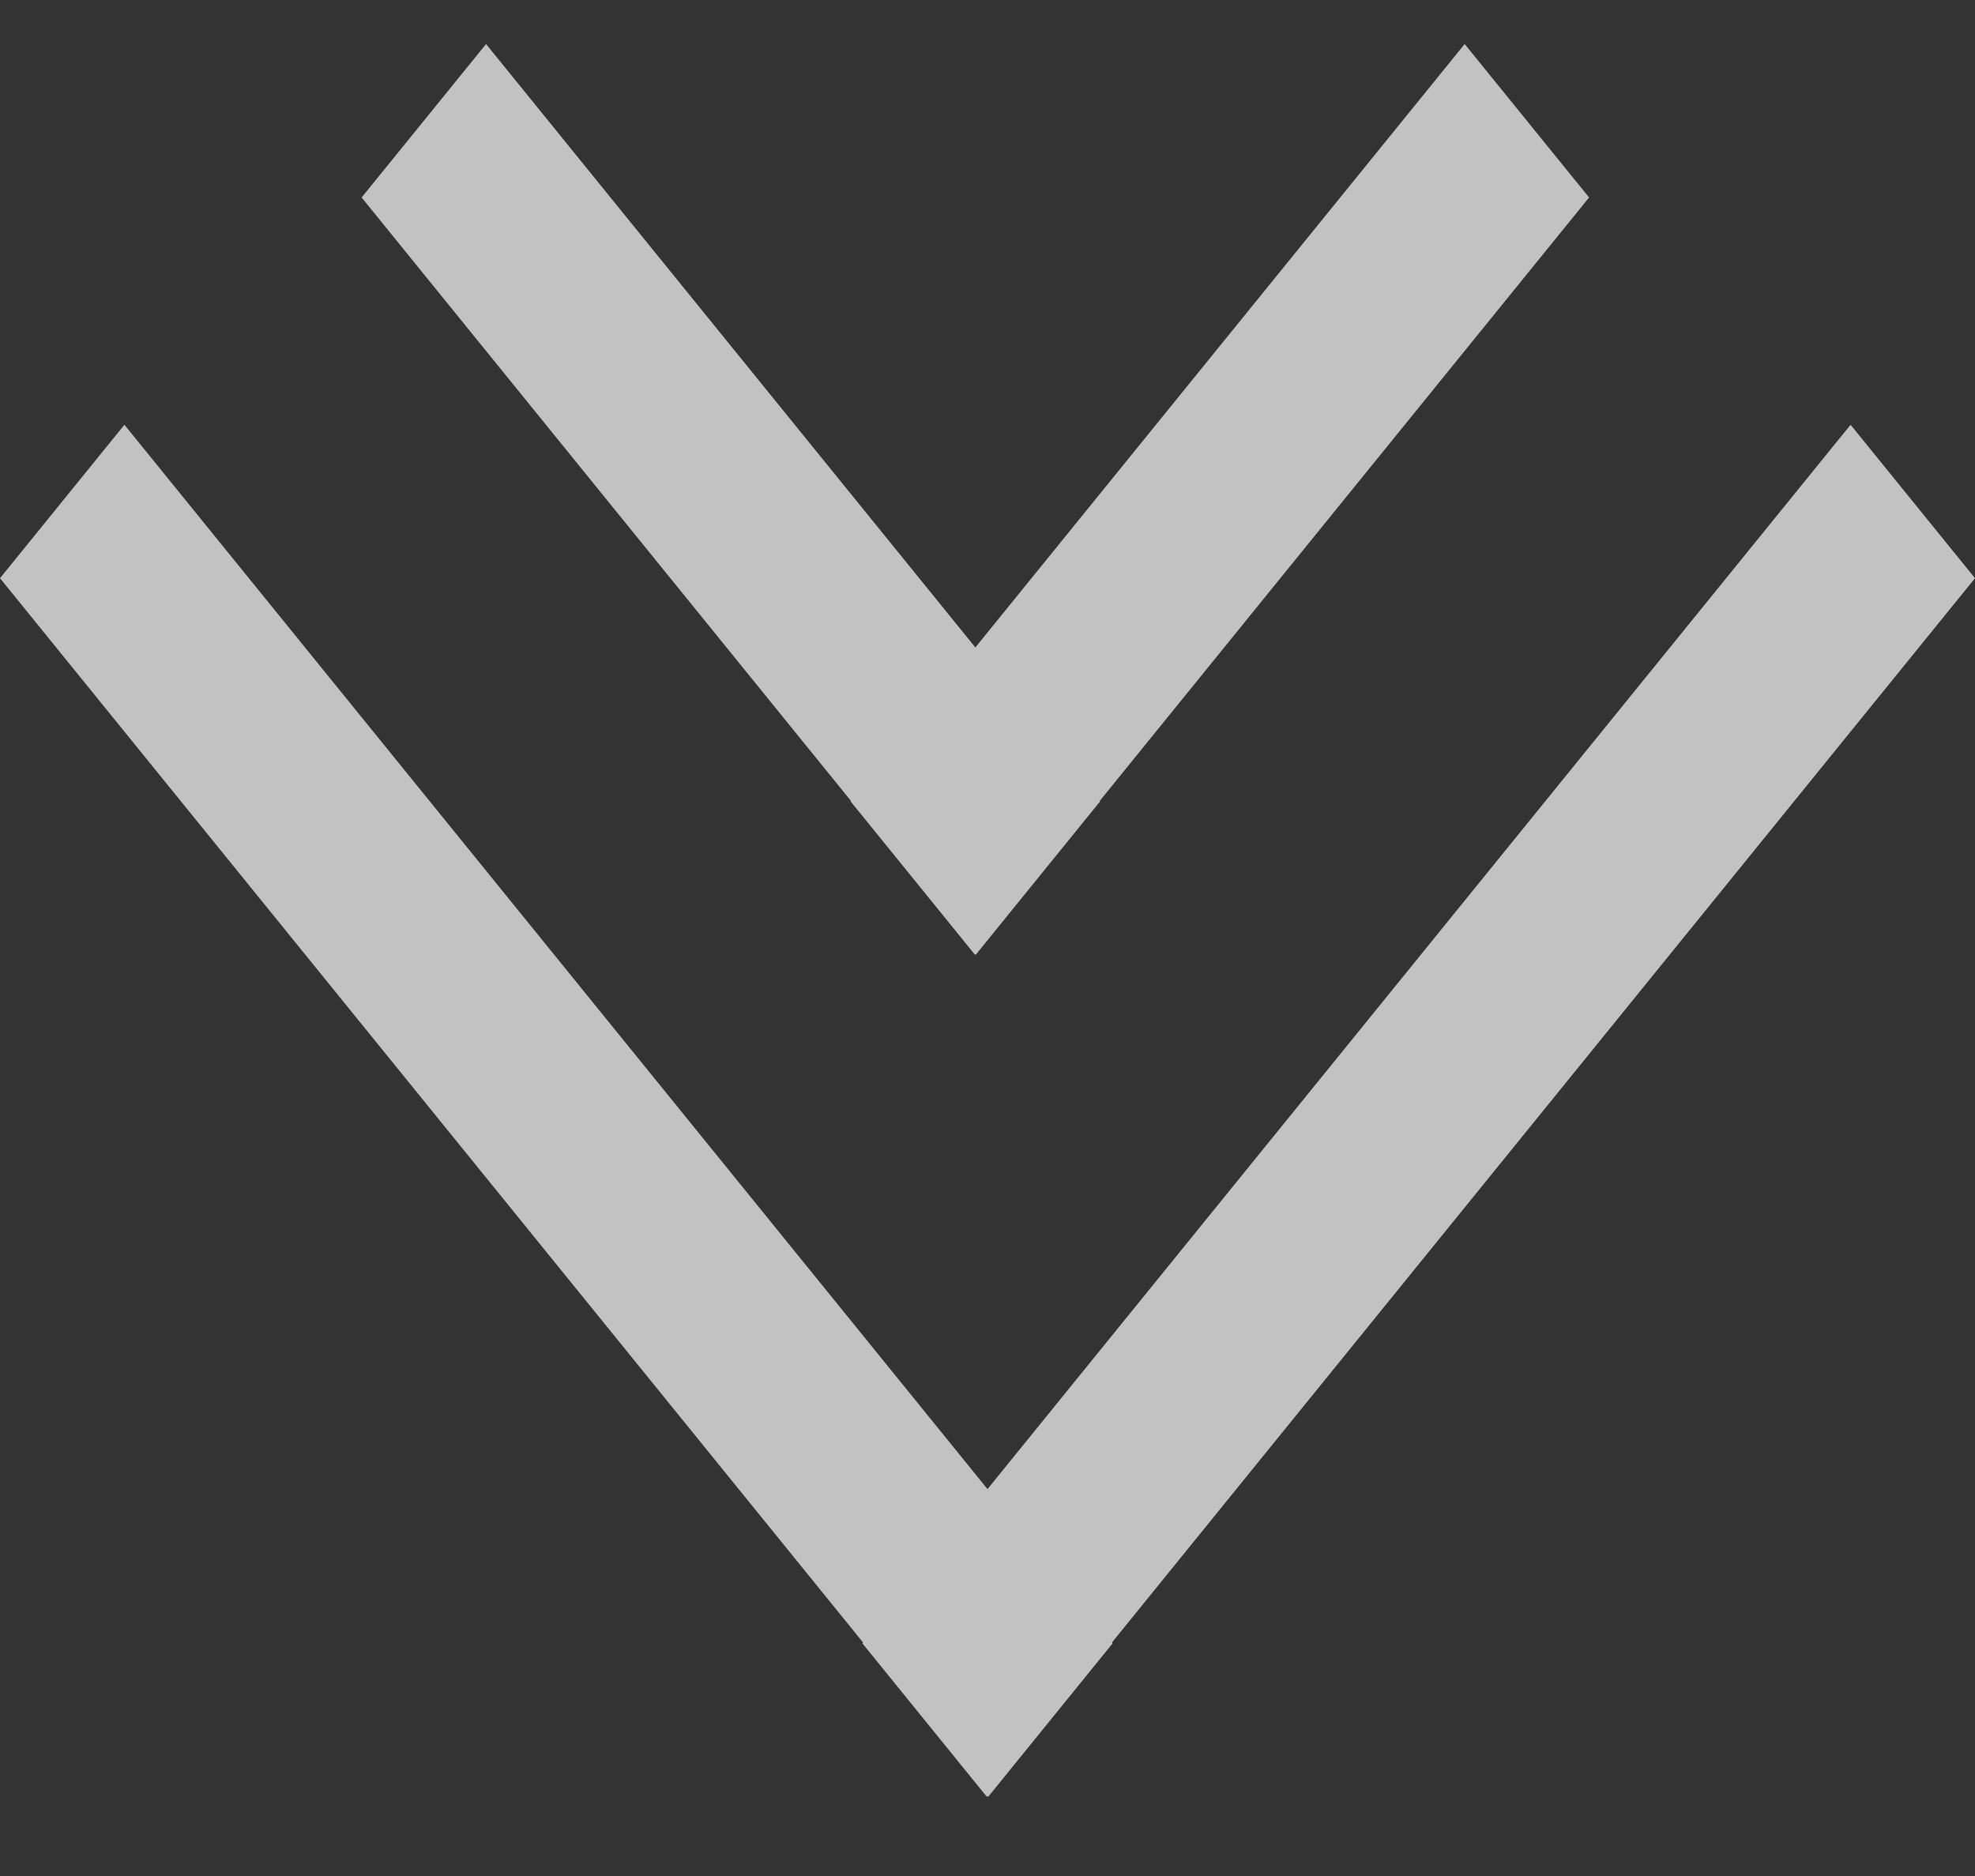 <svg width="20" height="19" viewBox="0 0 20 19" fill="none" xmlns="http://www.w3.org/2000/svg">
<rect x="0" y="0" width="20" height="19" fill="#333333" stroke="none"/>
<g opacity="0.7">
<line y1="-1" x2="15.884" y2="-1" transform="matrix(0.63 0.777 -0.63 0.777 0 5.856)" stroke="white" stroke-width="2"/>
<line y1="-1" x2="15.884" y2="-1" transform="matrix(-0.63 0.777 0.63 0.777 20 5.856)" stroke="white" stroke-width="2"/>
<line y1="-1" x2="9.871" y2="-1" transform="matrix(0.63 0.777 -0.63 0.777 3.662 2)" stroke="white" stroke-width="2"/>
<line y1="-1" x2="9.871" y2="-1" transform="matrix(-0.63 0.777 0.63 0.777 16.092 2)" stroke="white" stroke-width="2"/>
</g>
</svg>
